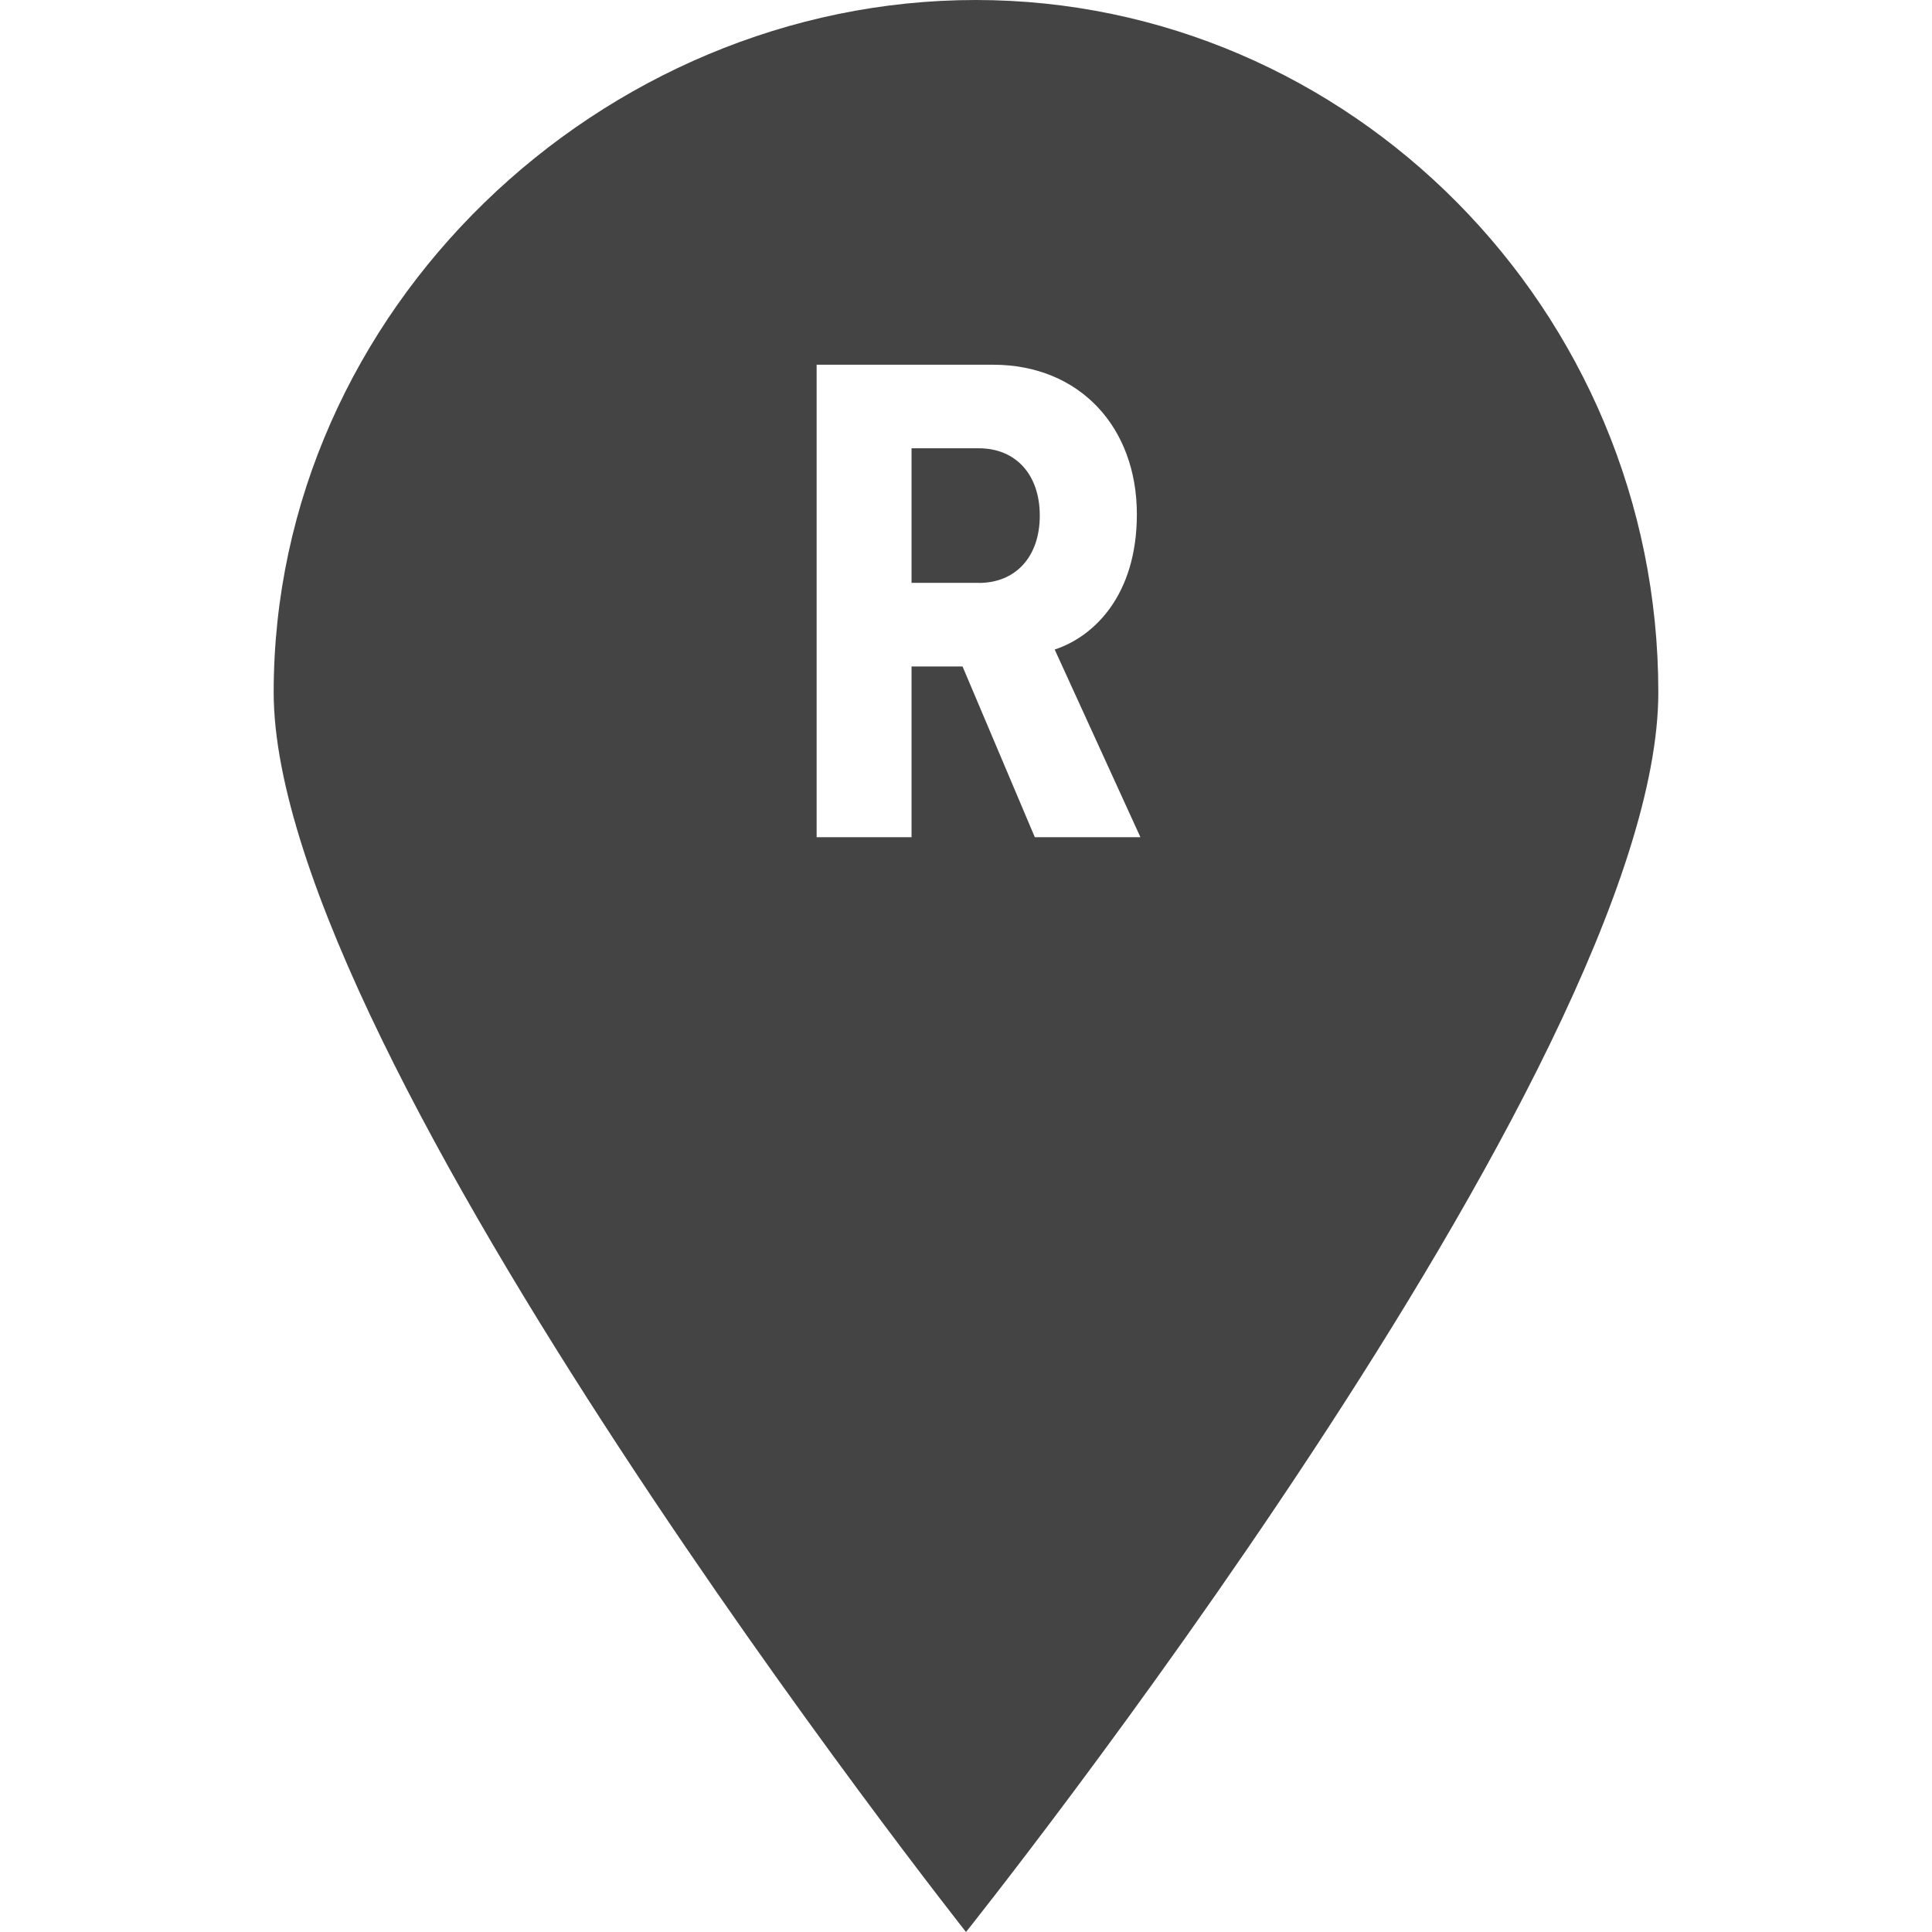 <?xml version="1.0" encoding="utf-8"?>
<!-- Generated by IcoMoon.io -->
<!DOCTYPE svg PUBLIC "-//W3C//DTD SVG 1.1//EN" "http://www.w3.org/Graphics/SVG/1.1/DTD/svg11.dtd">
<svg version="1.1" xmlns="http://www.w3.org/2000/svg" xmlns:xlink="http://www.w3.org/1999/xlink" width="32" height="32" viewBox="0 0 32 32">
<path fill="#444444" d="M4.533 11.467c0-6.347 5.44-11.467 11.627-11.467s11.307 5.12 11.307 11.467c0 6.187-11.467 20.533-11.467 20.533s-11.467-14.507-11.467-20.533zM18.889 13.867l-1.42-3.109c0.645-0.211 1.361-0.892 1.361-2.241 0-1.443-0.95-2.476-2.382-2.476h-2.922v7.826h1.572v-2.828h0.845l1.197 2.828h1.748zM16.213 9.654h-1.115v-2.229h1.115c0.61 0 1.009 0.434 1.009 1.115s-0.399 1.115-1.009 1.115z"></path>
</svg>
